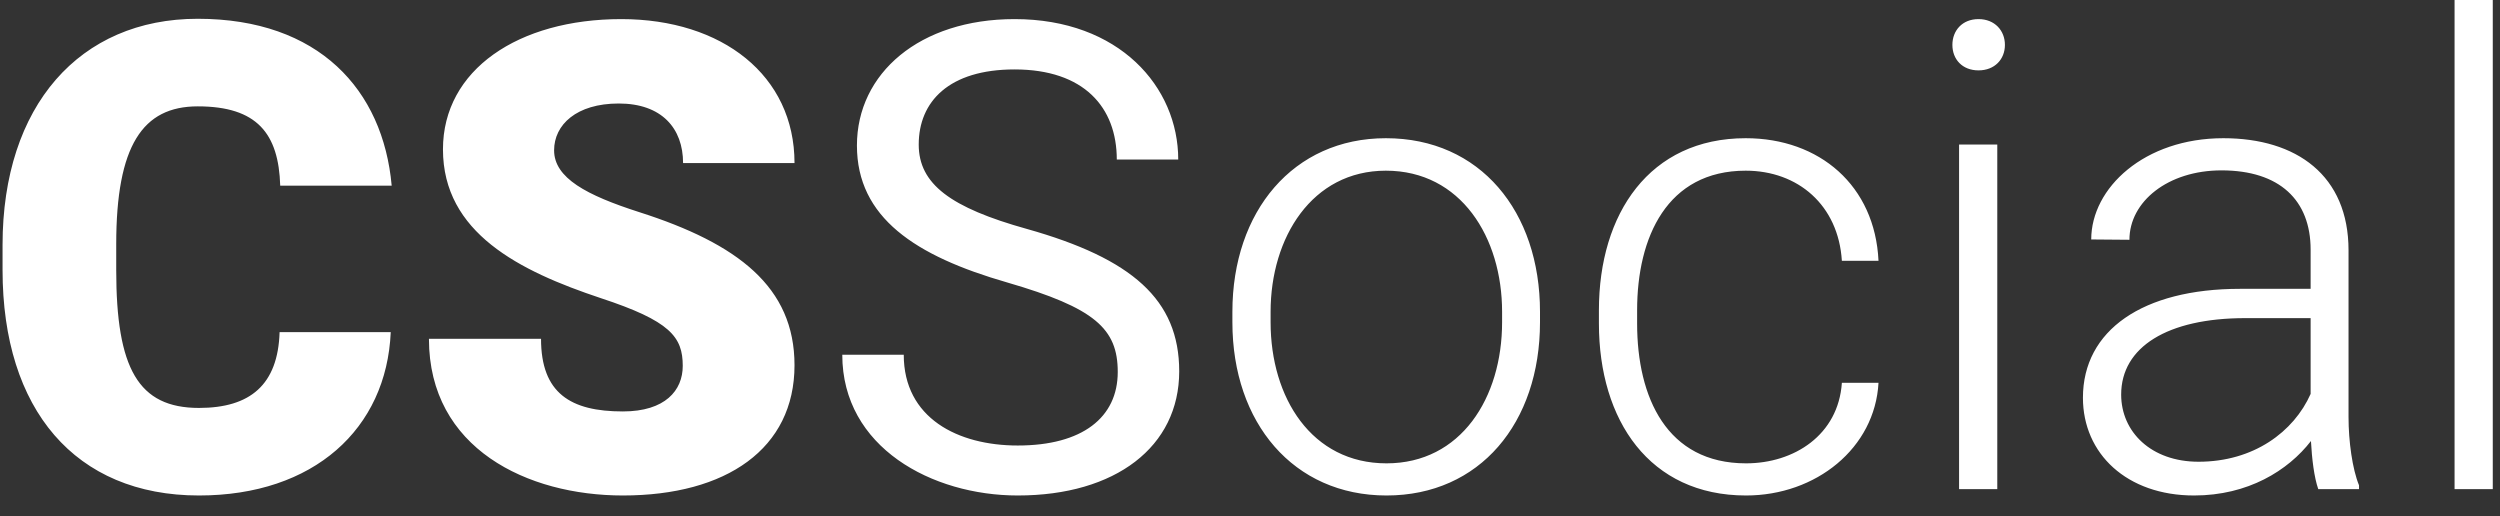 <?xml version="1.0" encoding="UTF-8" standalone="no"?>
<svg width="92px" height="19px" viewBox="0 0 92 19" version="1.1" xmlns="http://www.w3.org/2000/svg" xmlns:xlink="http://www.w3.org/1999/xlink">
    <rect x="0" y="0" width="92" height="19" fill="#333333" stroke="none"/>
    <!-- Generator: Sketch 42 (36781) - http://www.bohemiancoding.com/sketch -->
    <title>CSSocial</title>
    <desc>Created with Sketch.</desc>
    <defs></defs>
    <g id="Symbols" stroke="none" stroke-width="1" fill="none" fill-rule="evenodd">
        <g id="header-background" transform="translate(-134, -20)" fill="#FFFFFF">
            <path d="M144.289,32.223 C144.23,34.156 143.211,35.012 141.324,35.012 C139.086,35.012 138.277,33.559 138.277,29.938 L138.277,28.988 C138.277,25.355 139.25,23.914 141.277,23.914 C143.457,23.914 144.254,24.91 144.312,26.832 L148.414,26.832 C148.098,23.305 145.73,20.691 141.277,20.691 C136.93,20.691 134.094,23.891 134.094,29.012 L134.094,29.938 C134.094,35.07 136.766,38.234 141.324,38.234 C145.543,38.234 148.227,35.785 148.379,32.223 L144.289,32.223 Z M159.125,33.465 C159.125,34.367 158.48,35.141 156.922,35.141 C155,35.141 153.91,34.473 153.91,32.469 L149.785,32.469 C149.785,36.512 153.418,38.234 156.922,38.234 C160.73,38.234 163.238,36.512 163.238,33.441 C163.238,30.559 161.152,28.965 157.52,27.805 C155.586,27.184 154.391,26.551 154.391,25.531 C154.391,24.594 155.211,23.809 156.77,23.809 C158.352,23.809 159.137,24.723 159.137,26 L163.238,26 C163.238,22.777 160.578,20.703 156.863,20.703 C153.078,20.703 150.301,22.566 150.301,25.496 C150.301,28.566 153.113,29.973 156.102,30.969 C158.668,31.812 159.125,32.398 159.125,33.465 Z M175.133,33.688 C175.133,35.363 173.832,36.395 171.453,36.395 C169.25,36.395 167.258,35.387 167.258,33.055 L164.996,33.055 C164.996,36.465 168.301,38.234 171.453,38.234 C175.051,38.234 177.395,36.441 177.395,33.664 C177.395,31.027 175.66,29.516 171.793,28.426 C168.98,27.641 167.809,26.773 167.809,25.32 C167.809,23.738 168.922,22.555 171.336,22.555 C173.891,22.555 175.098,23.949 175.098,25.871 L177.359,25.871 C177.359,23.199 175.191,20.703 171.336,20.703 C167.844,20.703 165.535,22.695 165.535,25.355 C165.535,28.004 167.68,29.422 171.066,30.395 C174.289,31.332 175.133,32.094 175.133,33.688 Z M179.352,31.859 L179.352,31.473 C179.352,27.781 181.59,25.086 185,25.086 C188.469,25.086 190.672,27.781 190.672,31.473 L190.672,31.859 C190.672,35.562 188.457,38.234 185.023,38.234 C181.602,38.234 179.352,35.562 179.352,31.859 Z M180.758,31.473 L180.758,31.859 C180.758,34.637 182.27,37.051 185.023,37.051 C187.766,37.051 189.277,34.637 189.277,31.859 L189.277,31.473 C189.277,28.742 187.766,26.281 185,26.281 C182.281,26.281 180.758,28.742 180.758,31.473 Z M198.254,37.051 C195.336,37.051 194.246,34.625 194.246,31.906 L194.246,31.414 C194.246,28.73 195.348,26.281 198.242,26.281 C200.164,26.281 201.652,27.547 201.781,29.598 L203.129,29.598 C203,26.832 200.961,25.086 198.242,25.086 C194.703,25.086 192.84,27.863 192.84,31.414 L192.84,31.906 C192.84,35.469 194.703,38.234 198.254,38.234 C200.832,38.234 203,36.488 203.129,34.086 L201.781,34.086 C201.652,36.008 200.023,37.051 198.254,37.051 Z M207.5,25.32 L206.094,25.32 L206.094,38 L207.5,38 L207.5,25.32 Z M205.848,21.652 C205.848,22.18 206.211,22.59 206.809,22.59 C207.406,22.59 207.781,22.18 207.781,21.652 C207.781,21.125 207.406,20.703 206.809,20.703 C206.211,20.703 205.848,21.125 205.848,21.652 Z M220.812,38 L219.312,38 C219.16,37.566 219.078,36.887 219.043,36.23 C218.199,37.32 216.723,38.234 214.742,38.234 C212.27,38.234 210.652,36.699 210.652,34.637 C210.652,32.152 212.855,30.629 216.43,30.629 L219.031,30.629 L219.031,29.188 C219.031,27.371 217.895,26.27 215.75,26.27 C213.781,26.27 212.363,27.418 212.363,28.824 L210.957,28.812 C210.957,26.914 212.914,25.086 215.82,25.086 C218.516,25.086 220.426,26.457 220.426,29.211 L220.426,35.352 C220.426,36.23 220.566,37.262 220.812,37.859 L220.812,38 Z M214.906,36.992 C216.934,36.992 218.41,35.891 219.031,34.496 L219.031,31.707 L216.629,31.707 C213.758,31.707 212.059,32.773 212.059,34.52 C212.059,35.891 213.16,36.992 214.906,36.992 Z M225.734,20 L224.328,20 L224.328,38 L225.734,38 L225.734,20 Z" id="CSSocial"></path>
        </g>
    </g>
</svg>
